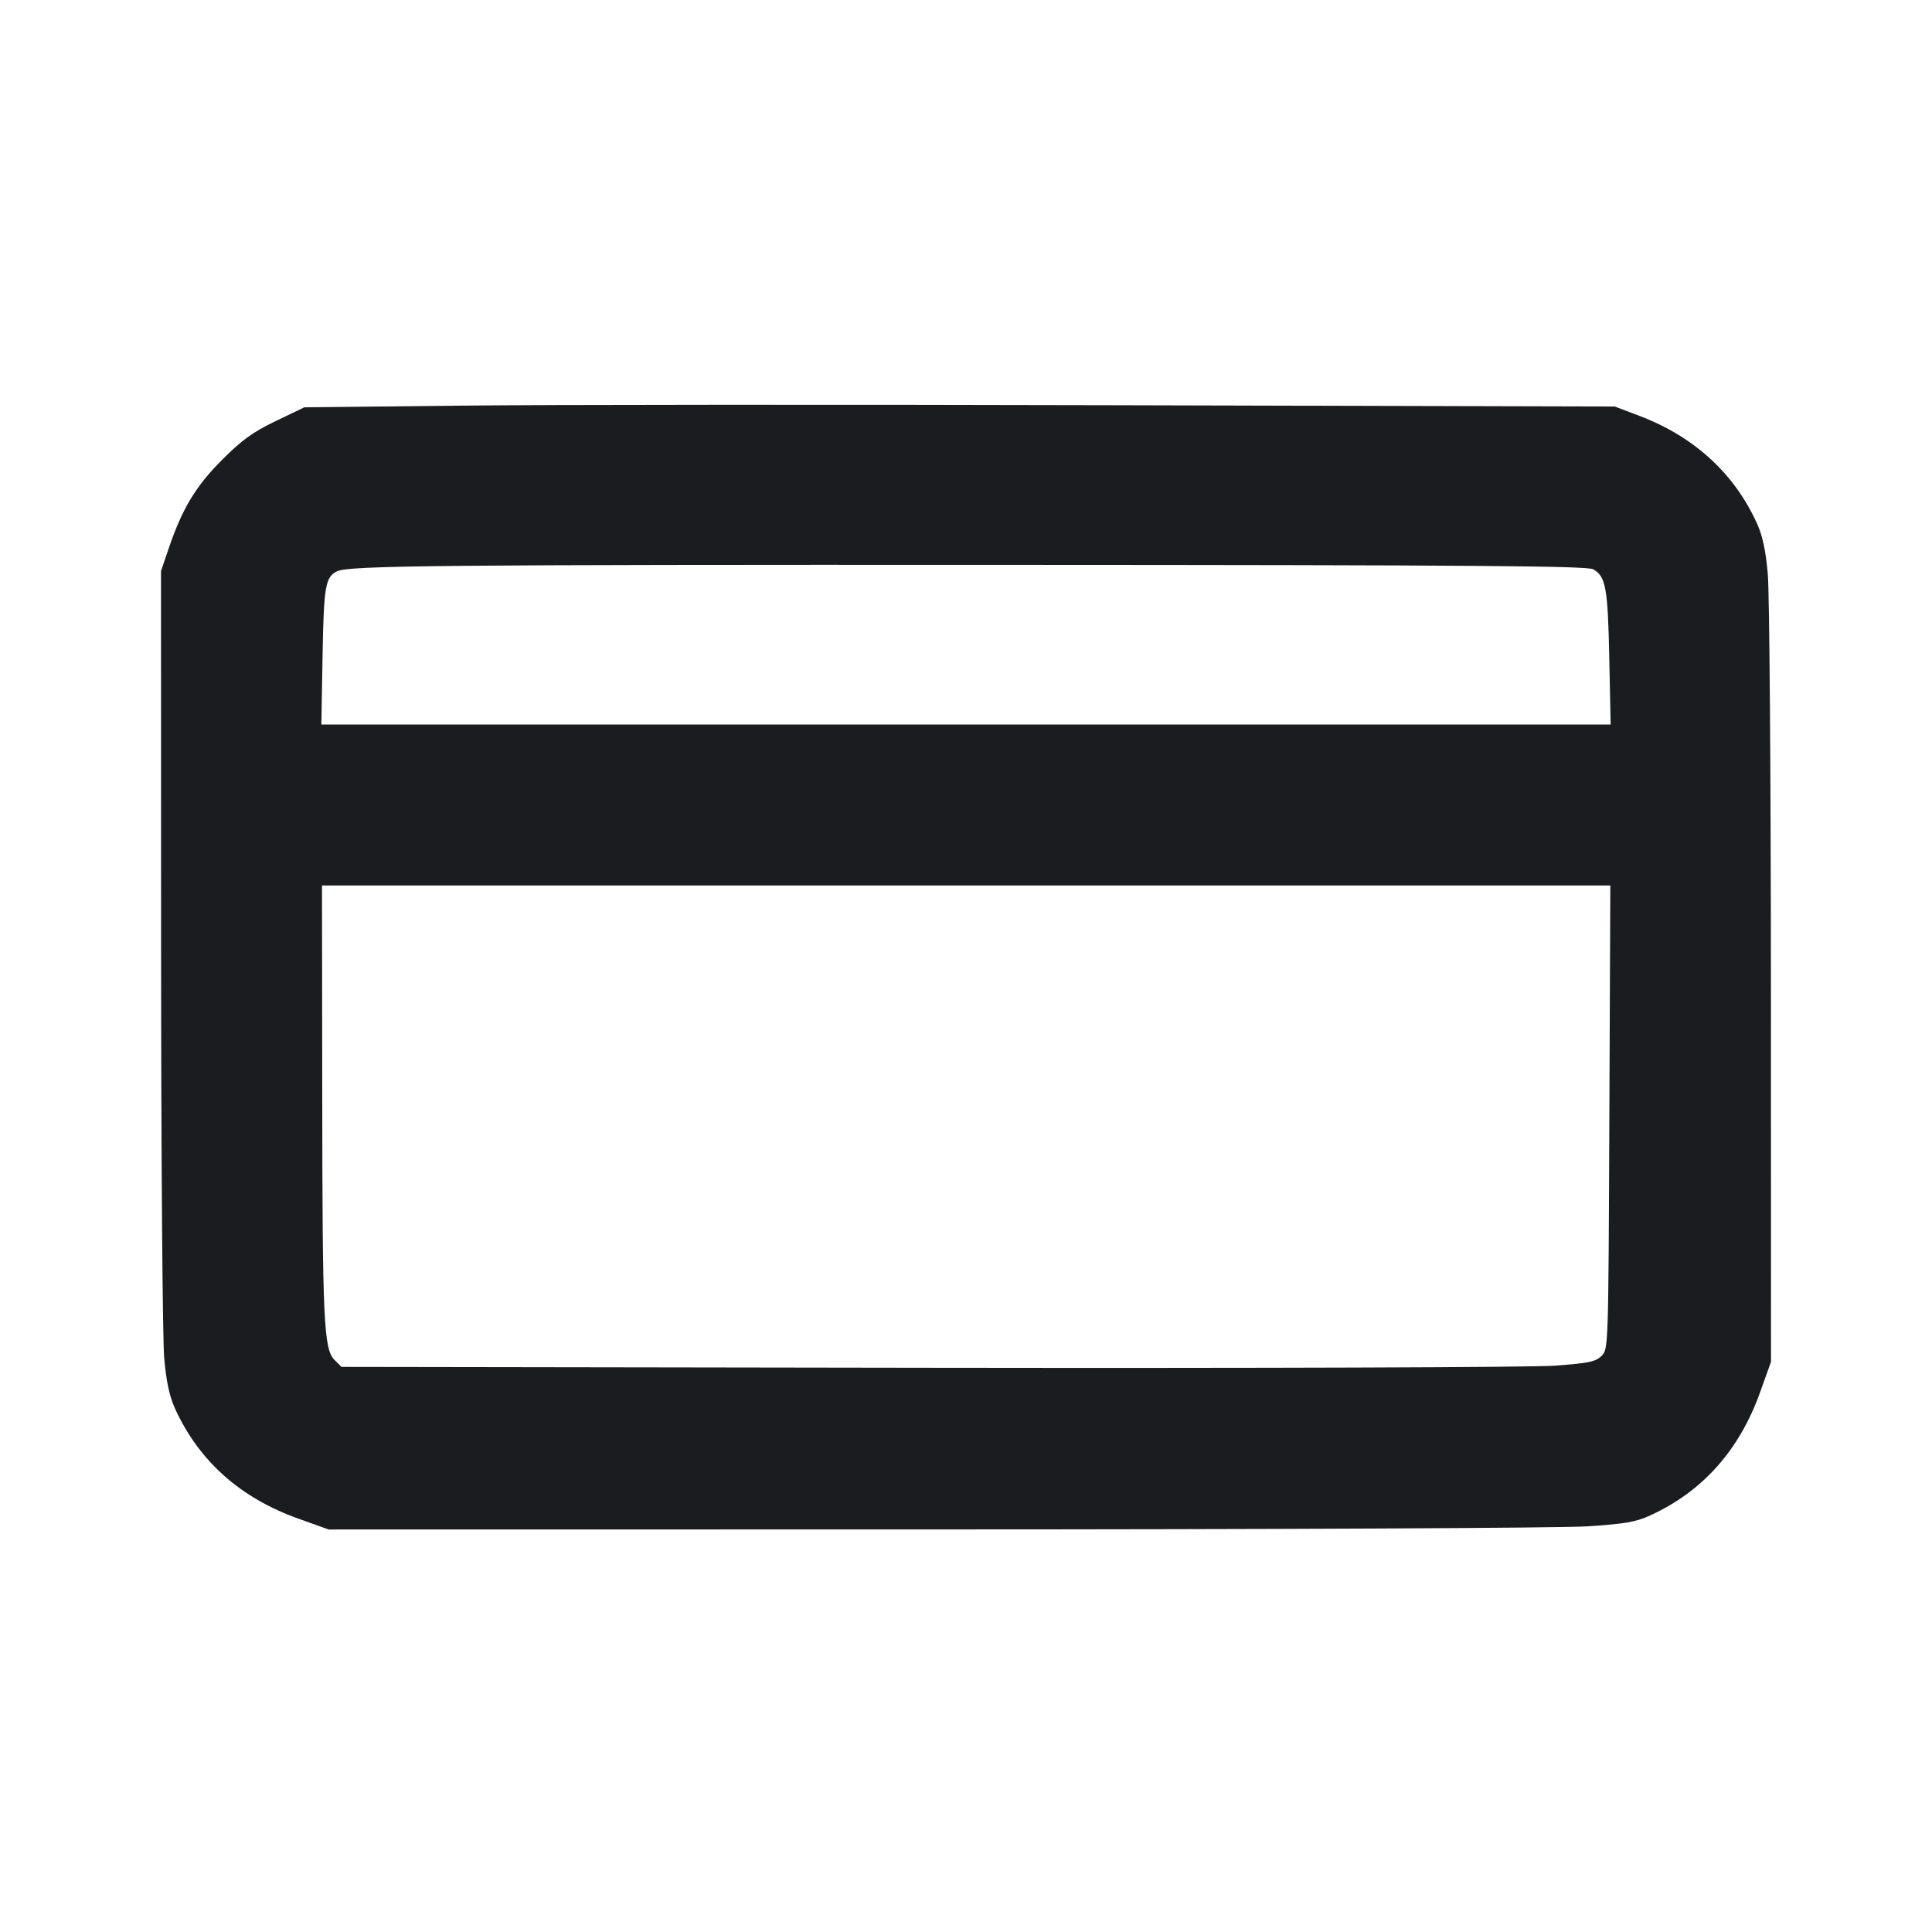 <svg width="24" height="24" viewBox="0 0 24 24" fill="none" xmlns="http://www.w3.org/2000/svg"><path d="M5.720 5.039 L 3.780 5.060 3.424 5.231 C 3.140 5.368,3.007 5.464,2.760 5.711 C 2.432 6.039,2.264 6.317,2.094 6.817 L 2.000 7.094 2.001 11.777 C 2.002 14.353,2.019 16.646,2.040 16.873 C 2.066 17.167,2.106 17.349,2.176 17.502 C 2.473 18.151,2.986 18.608,3.706 18.865 L 4.083 19.000 11.612 18.999 C 15.757 18.999,19.397 18.982,19.711 18.961 C 20.185 18.931,20.320 18.907,20.500 18.825 C 21.151 18.527,21.607 18.015,21.865 17.294 L 22.000 16.917 21.999 12.228 C 21.998 9.650,21.981 7.354,21.960 7.127 C 21.934 6.833,21.894 6.651,21.824 6.498 C 21.540 5.877,21.044 5.424,20.366 5.166 L 20.060 5.050 13.860 5.034 C 10.450 5.025,6.787 5.027,5.720 5.039 M19.792 7.072 C 19.948 7.162,19.973 7.300,19.991 8.170 L 20.008 9.000 12.000 9.000 L 3.992 9.000 4.007 8.150 C 4.022 7.281,4.042 7.165,4.189 7.096 C 4.340 7.025,5.496 7.014,12.480 7.017 C 18.357 7.019,19.717 7.030,19.792 7.072 M19.992 13.879 C 19.980 16.757,19.980 16.758,19.895 16.843 C 19.822 16.916,19.737 16.934,19.311 16.965 C 19.026 16.986,15.690 16.997,11.528 16.991 L 4.242 16.980 4.155 16.893 C 4.021 16.759,4.005 16.407,4.003 13.570 L 4.000 11.000 12.002 11.000 L 20.004 11.000 19.992 13.879 " fill="#1A1C1F" stroke="none" fill-rule="evenodd"></path></svg>